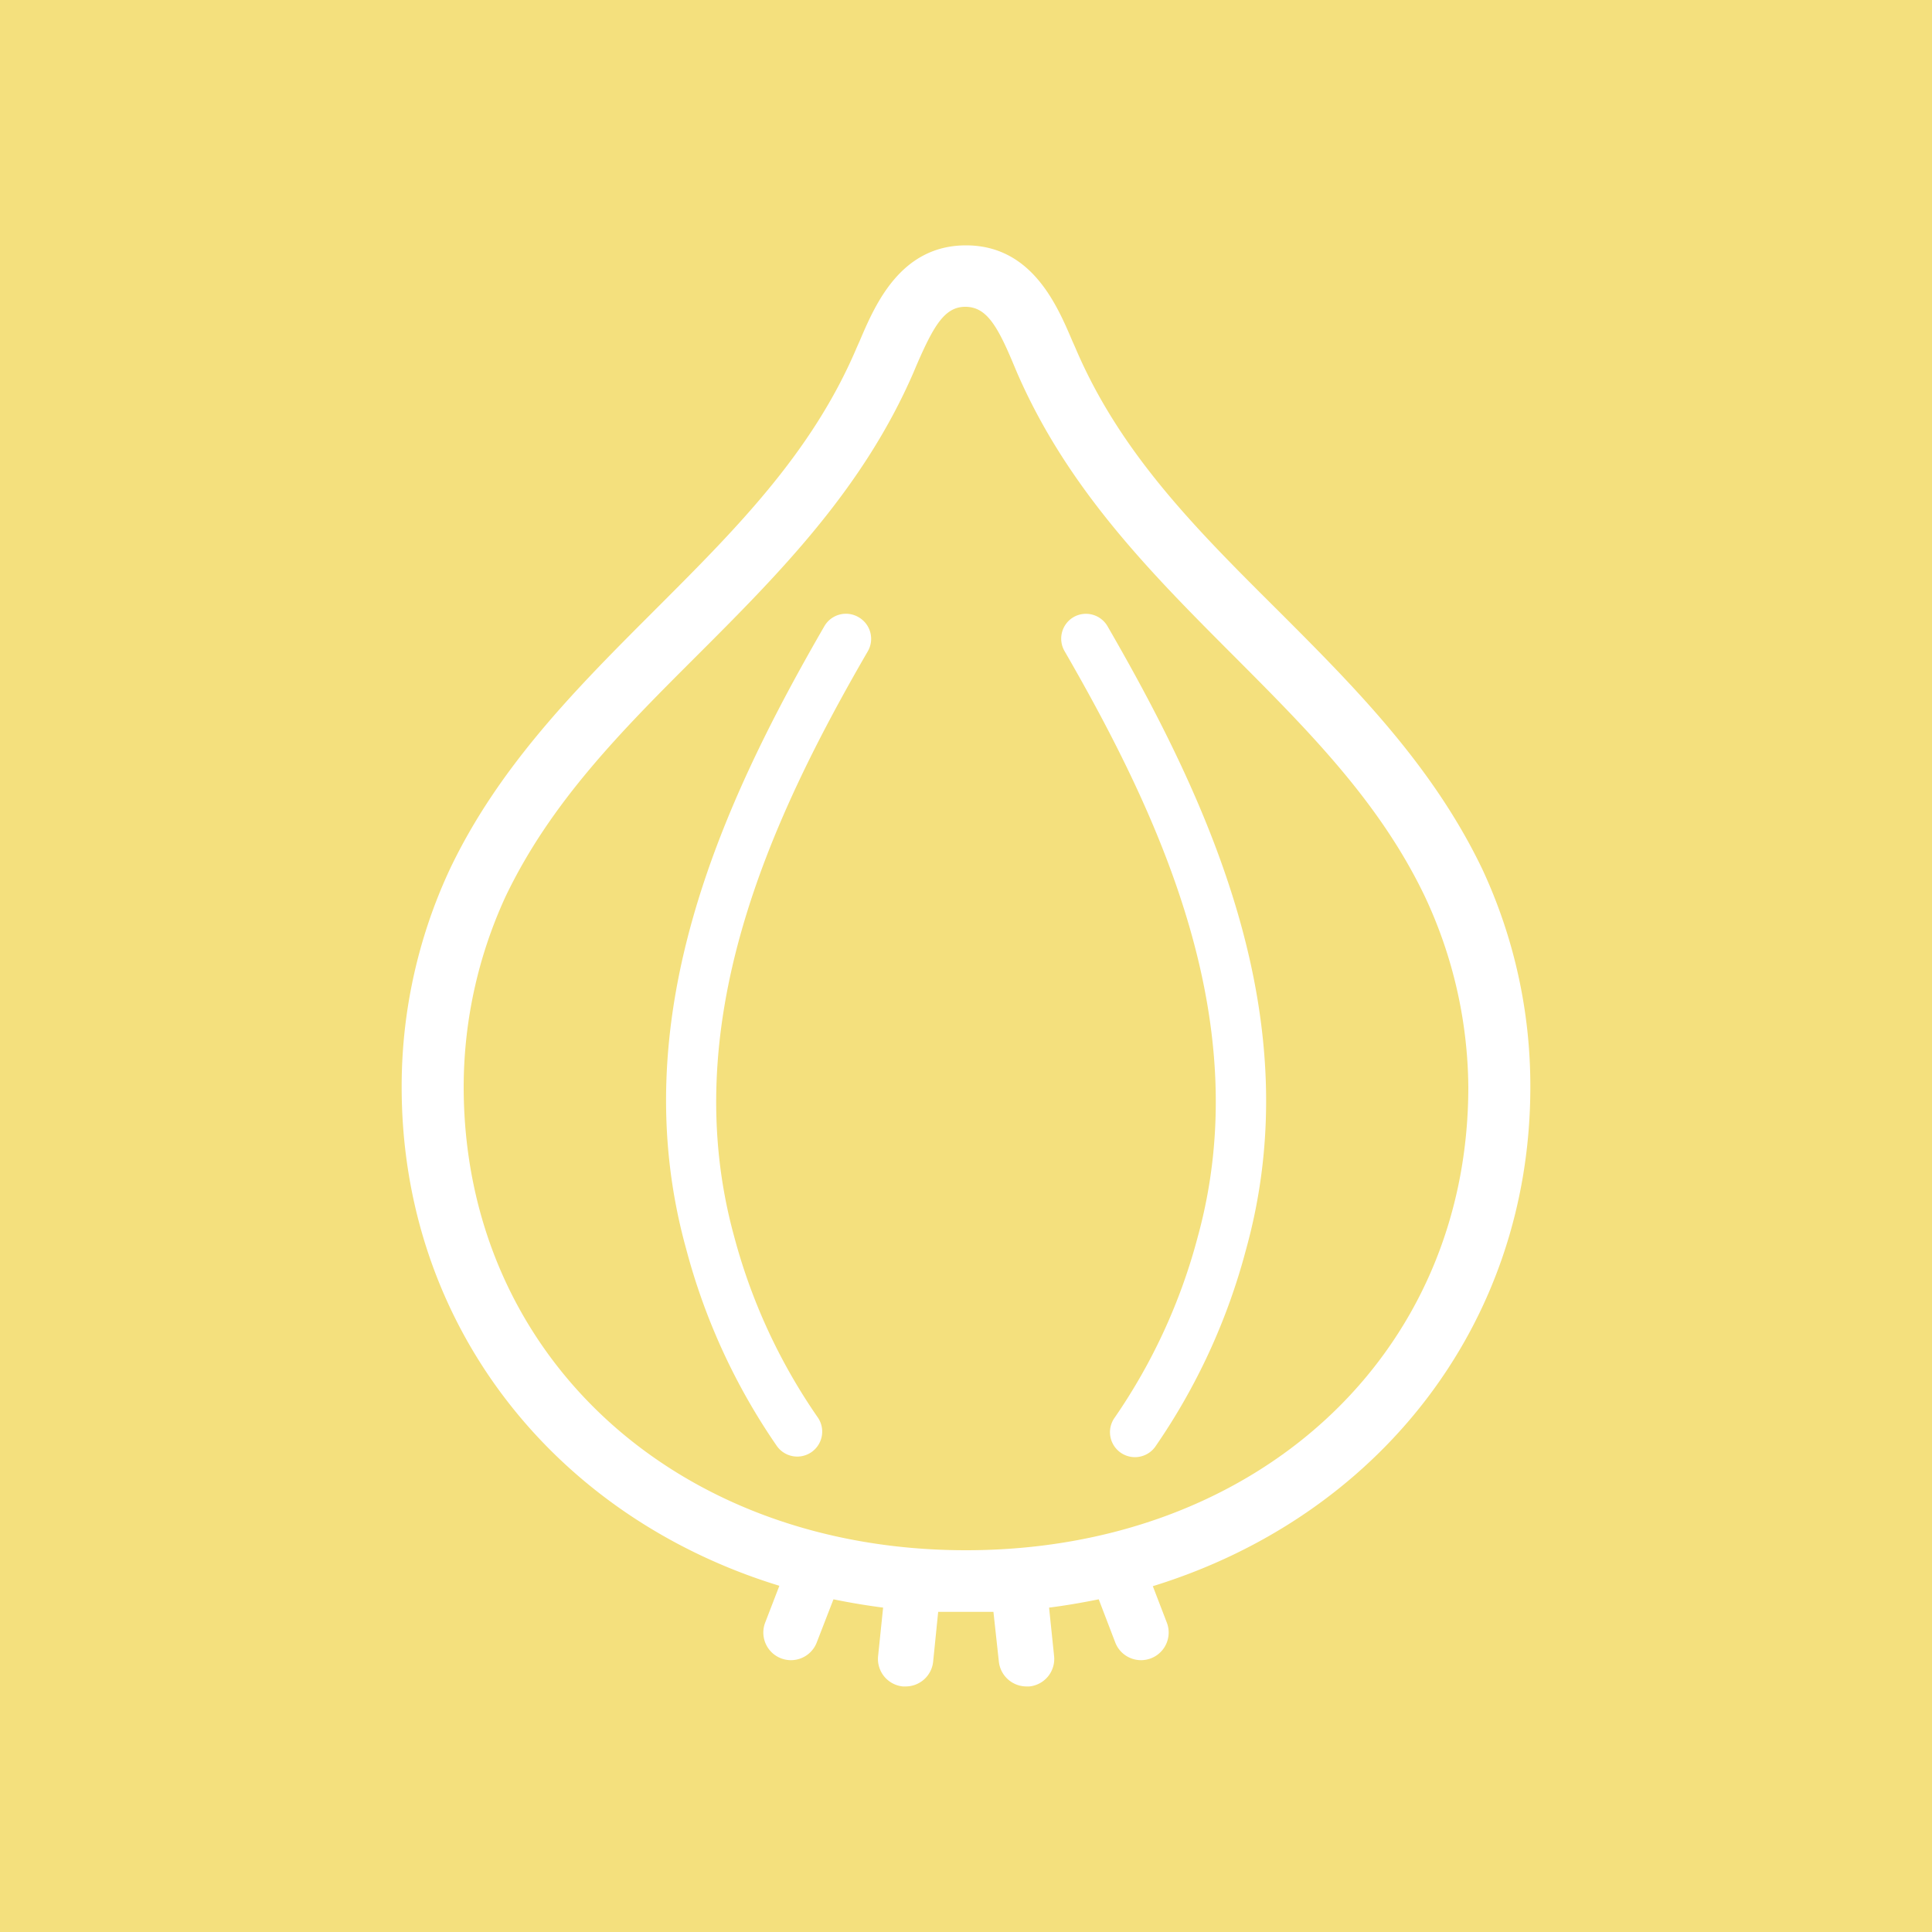<svg xmlns="http://www.w3.org/2000/svg" viewBox="0 0 100 100"><defs><style>.cls-1{fill:#f4e07d;}.cls-2{fill:#fff;}</style></defs><title>yellow_onion_icon</title><g id="Layer_2" data-name="Layer 2"><g id="Layer_2-2" data-name="Layer 2"><rect class="cls-1" width="100" height="100"/><path class="cls-2" d="M79.21,56.26A26.56,26.56,0,0,0,76.73,45c-2.58-5.39-6.62-9.44-10.54-13.36C62,27.47,58,23.51,55.66,18l-.16-.36c-.79-1.85-2.1-4.94-5.5-4.94s-4.71,3.09-5.5,4.94l-.16.36C42,23.51,38,27.47,33.81,31.66c-3.92,3.92-8,8-10.54,13.36a26.58,26.58,0,0,0-2.48,11.24c0,12.34,7.93,22.26,19.55,25.82L39.6,84a1.43,1.43,0,1,0,2.68,1l.86-2.22q1.26.26,2.57.43l-.26,2.51a1.43,1.43,0,0,0,1.28,1.57h.15A1.43,1.43,0,0,0,48.3,86l.26-2.57c.47,0,1,0,1.43,0s1,0,1.43,0L51.7,86a1.44,1.44,0,0,0,1.43,1.29h.15a1.43,1.43,0,0,0,1.28-1.57l-.26-2.51c.87-.11,1.73-.26,2.57-.43L57.72,85a1.43,1.43,0,1,0,2.68-1l-.73-1.9C71.28,78.52,79.21,68.6,79.21,56.26ZM50,80.24c-15,0-26-10.09-26-24a23.59,23.59,0,0,1,2.17-9.84c2.34-4.89,6-8.57,9.91-12.47,4.22-4.22,8.58-8.59,11.21-14.67l.16-.38c.87-2,1.44-3,2.51-3s1.64.91,2.51,3l.16.38c2.63,6.08,7,10.45,11.21,14.67,3.89,3.9,7.57,7.58,9.91,12.47A23.6,23.6,0,0,1,76,56.26C76,70.16,65,80.24,50,80.24Z"/><path class="cls-2" d="M44.43,31.94a1.29,1.29,0,0,0-1.76.47c-5.38,9.31-10.44,20.41-7.15,32.25a32.57,32.57,0,0,0,4.7,10.2,1.29,1.29,0,1,0,2.09-1.52A29.92,29.92,0,0,1,38,64c-3-10.91,1.78-21.42,6.9-30.26A1.29,1.29,0,0,0,44.43,31.94Z"/><path class="cls-2" d="M55.57,31.94a1.29,1.29,0,0,0-.47,1.76C60.21,42.55,65,53.06,62,64a29.9,29.9,0,0,1-4.3,9.37,1.29,1.29,0,1,0,2.09,1.52,32.54,32.54,0,0,0,4.7-10.2c3.29-11.83-1.77-22.94-7.15-32.25A1.29,1.29,0,0,0,55.57,31.94Z"/></g></g></svg>